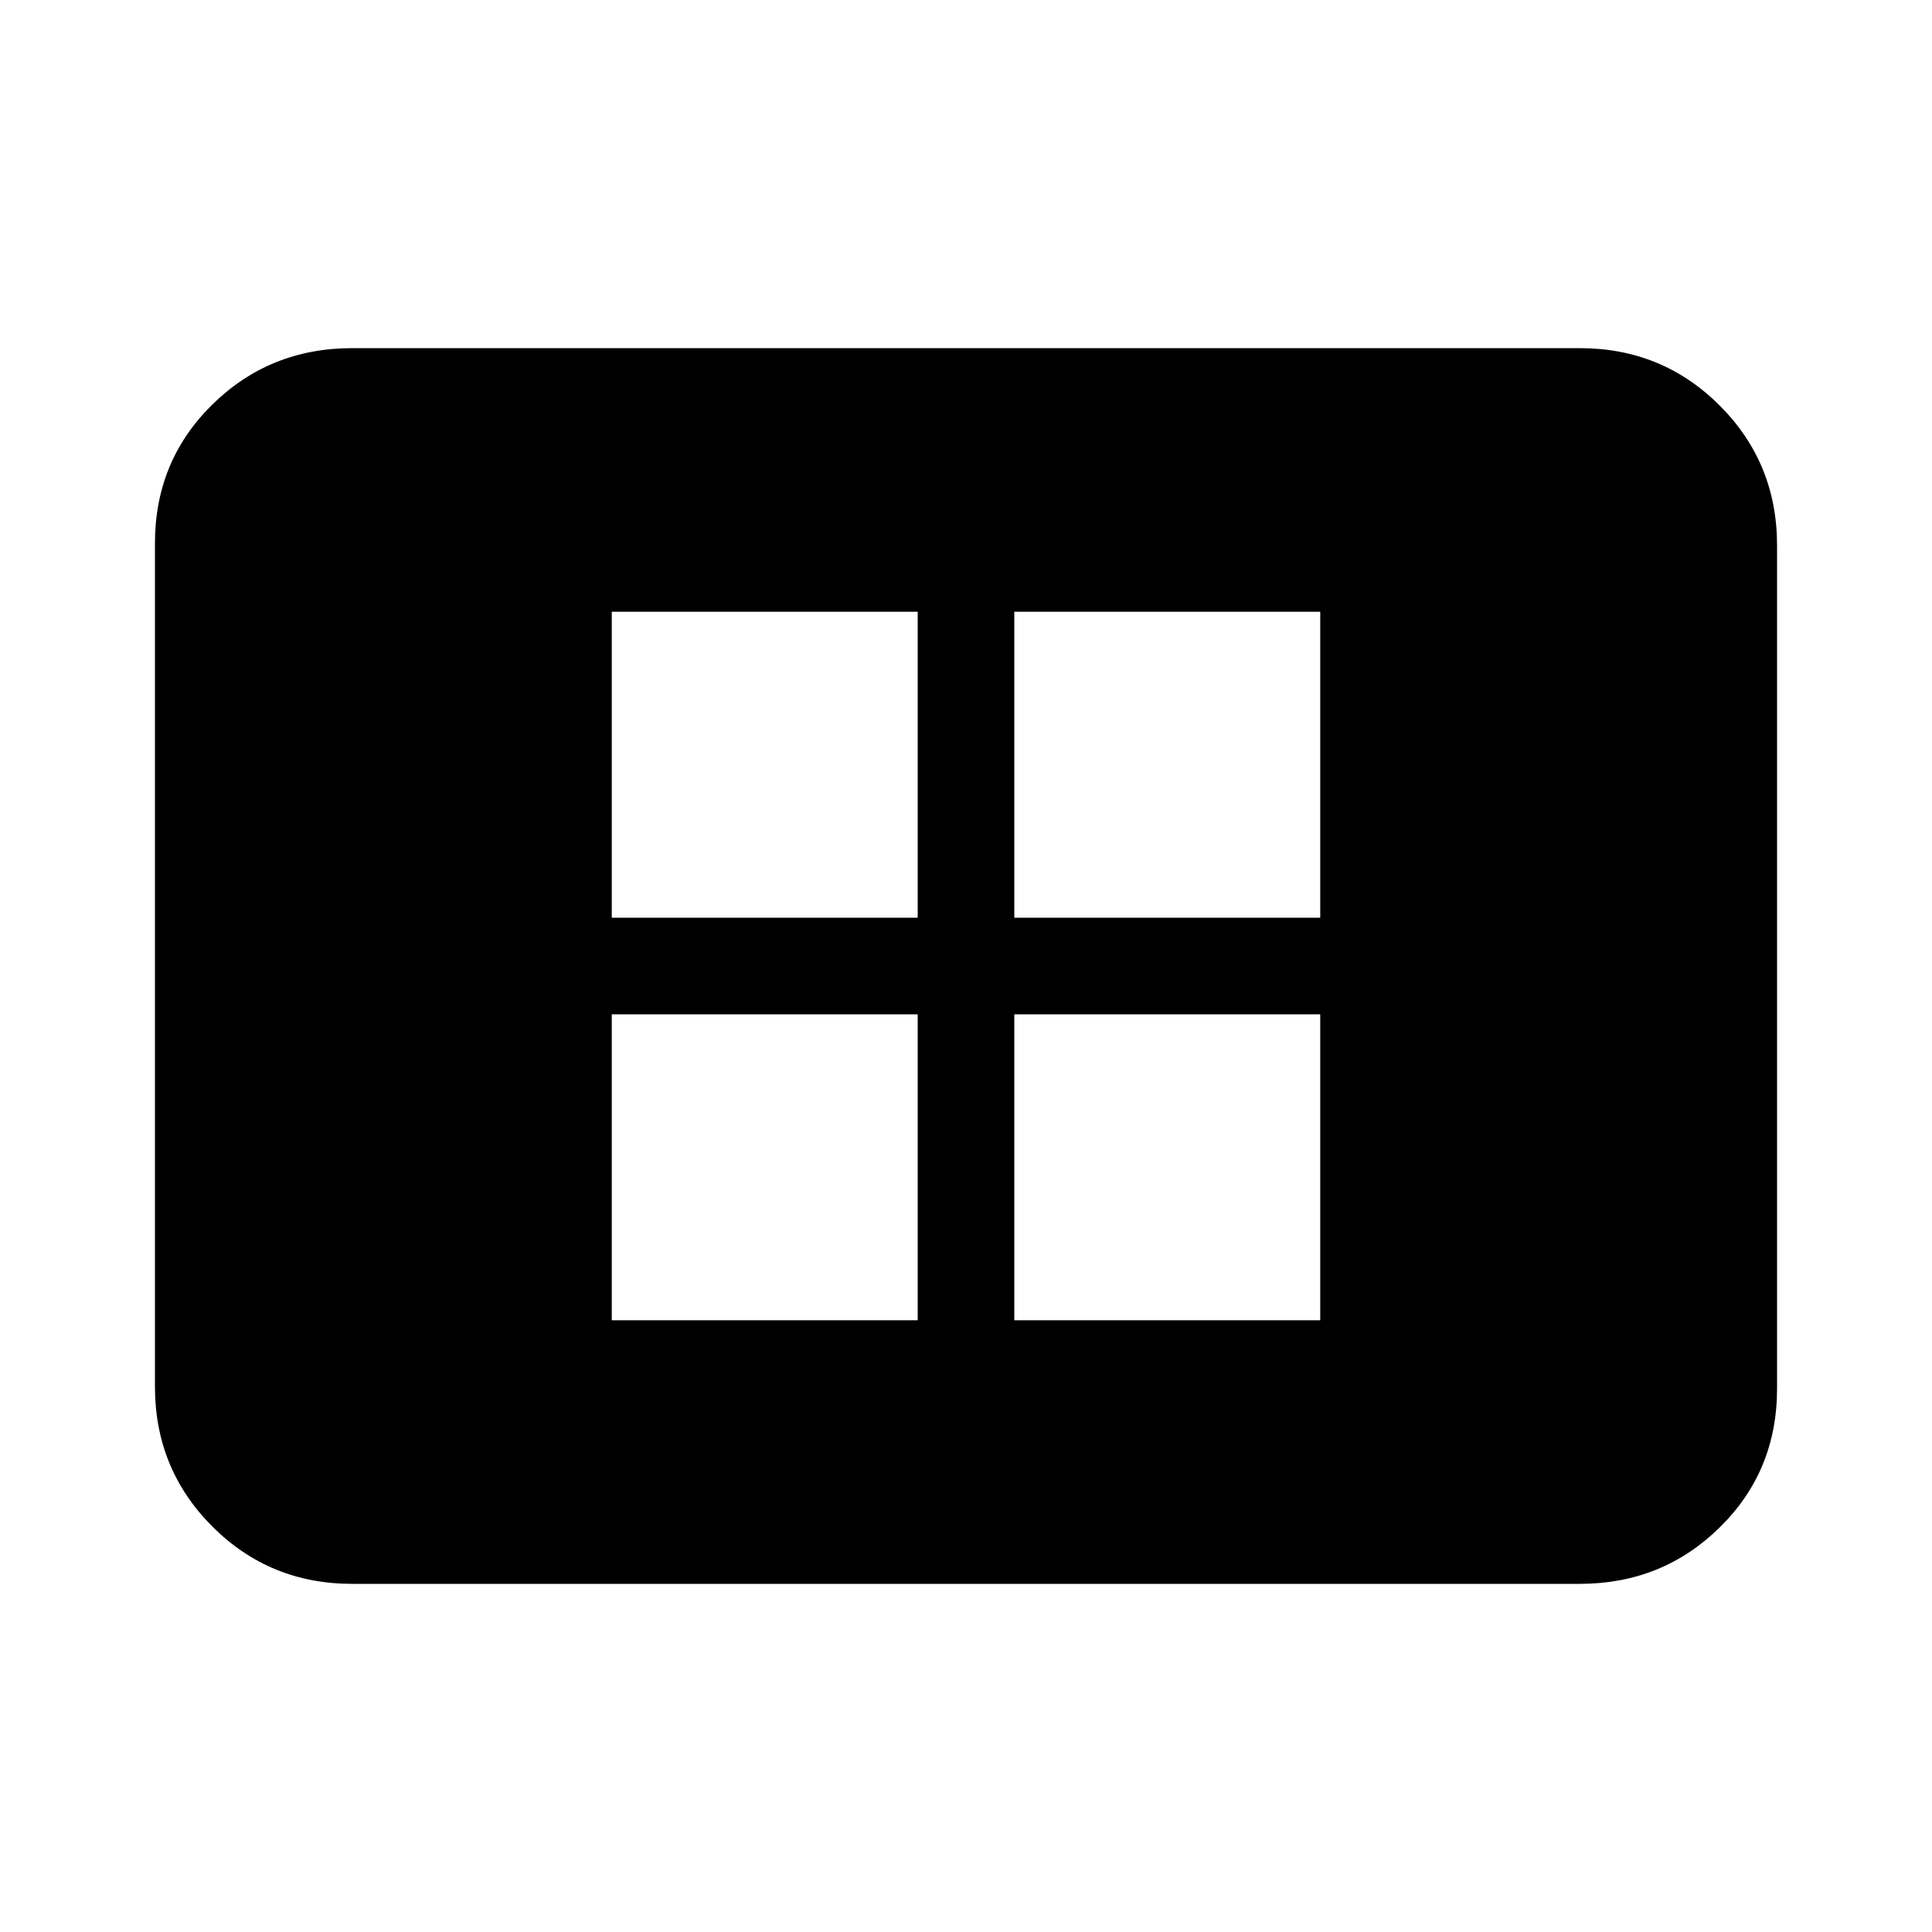 <svg xmlns="http://www.w3.org/2000/svg" height="20" width="20"><path d="M6.333 13.667H9.5V10.5H6.333Zm0-4.167H9.5V6.333H6.333Zm4.167 4.167h3.167V10.5H10.5Zm0-4.167h3.167V6.333H10.5Zm-6.854 6.896q-.854 0-1.448-.594t-.594-1.448V5.625q0-.854.594-1.437.594-.584 1.448-.584h12.708q.854 0 1.448.594t.594 1.448v8.729q0 .854-.594 1.437-.594.584-1.448.584Z"/></svg>